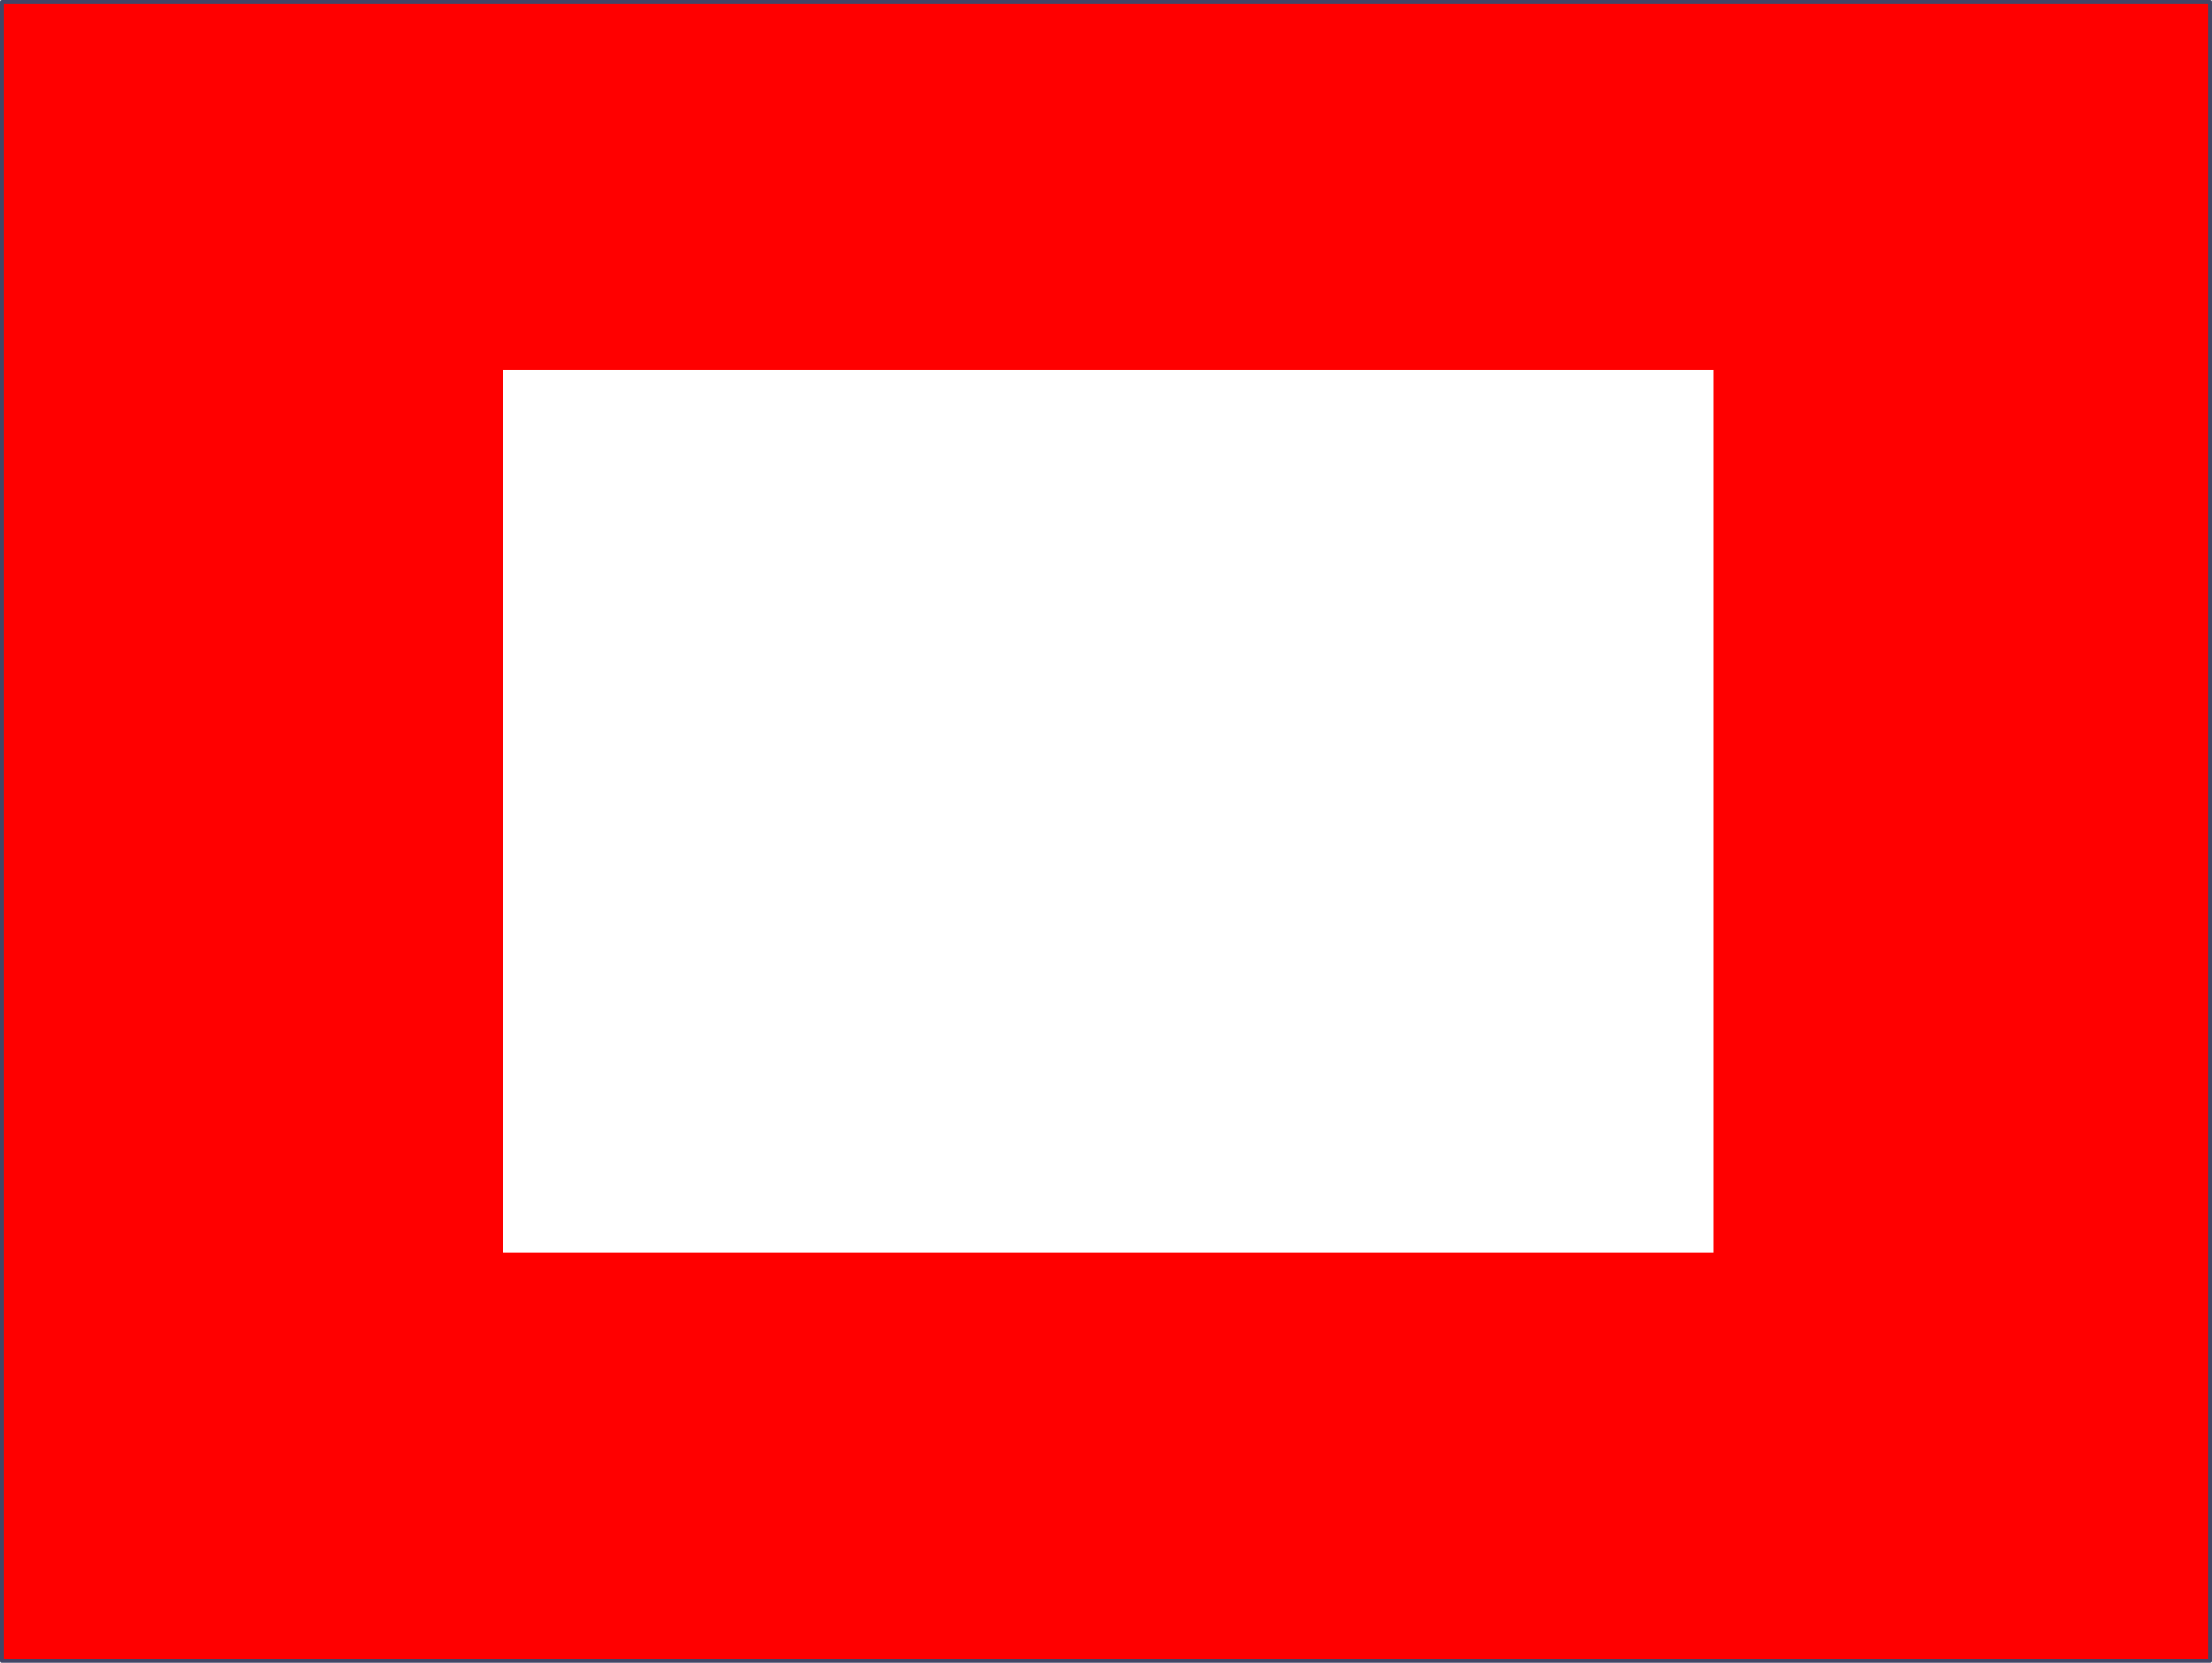 <?xml version="1.0" encoding="UTF-8" standalone="no"?>
<svg xmlns:xlink="http://www.w3.org/1999/xlink" height="486.6px" width="647.5px" xmlns="http://www.w3.org/2000/svg">
  <g transform="matrix(1.0, 0.0, 0.0, 1.0, 325.7, 242.0)">
    <path d="M175.85 -133.75 L-178.5 -133.75 -178.5 124.65 175.85 124.65 175.85 -133.75 M321.3 244.1 L-325.2 244.1 -325.2 -241.5 321.3 -241.5 321.3 244.1" fill="#ff0000" fill-rule="evenodd" stroke="none"/>
    <path d="M321.3 244.1 L-325.2 244.1 -325.2 -241.5 321.3 -241.5 321.3 244.1 Z" fill="none" stroke="#434667" stroke-linecap="round" stroke-linejoin="round" stroke-width="1.0"/>
  </g>
</svg>
